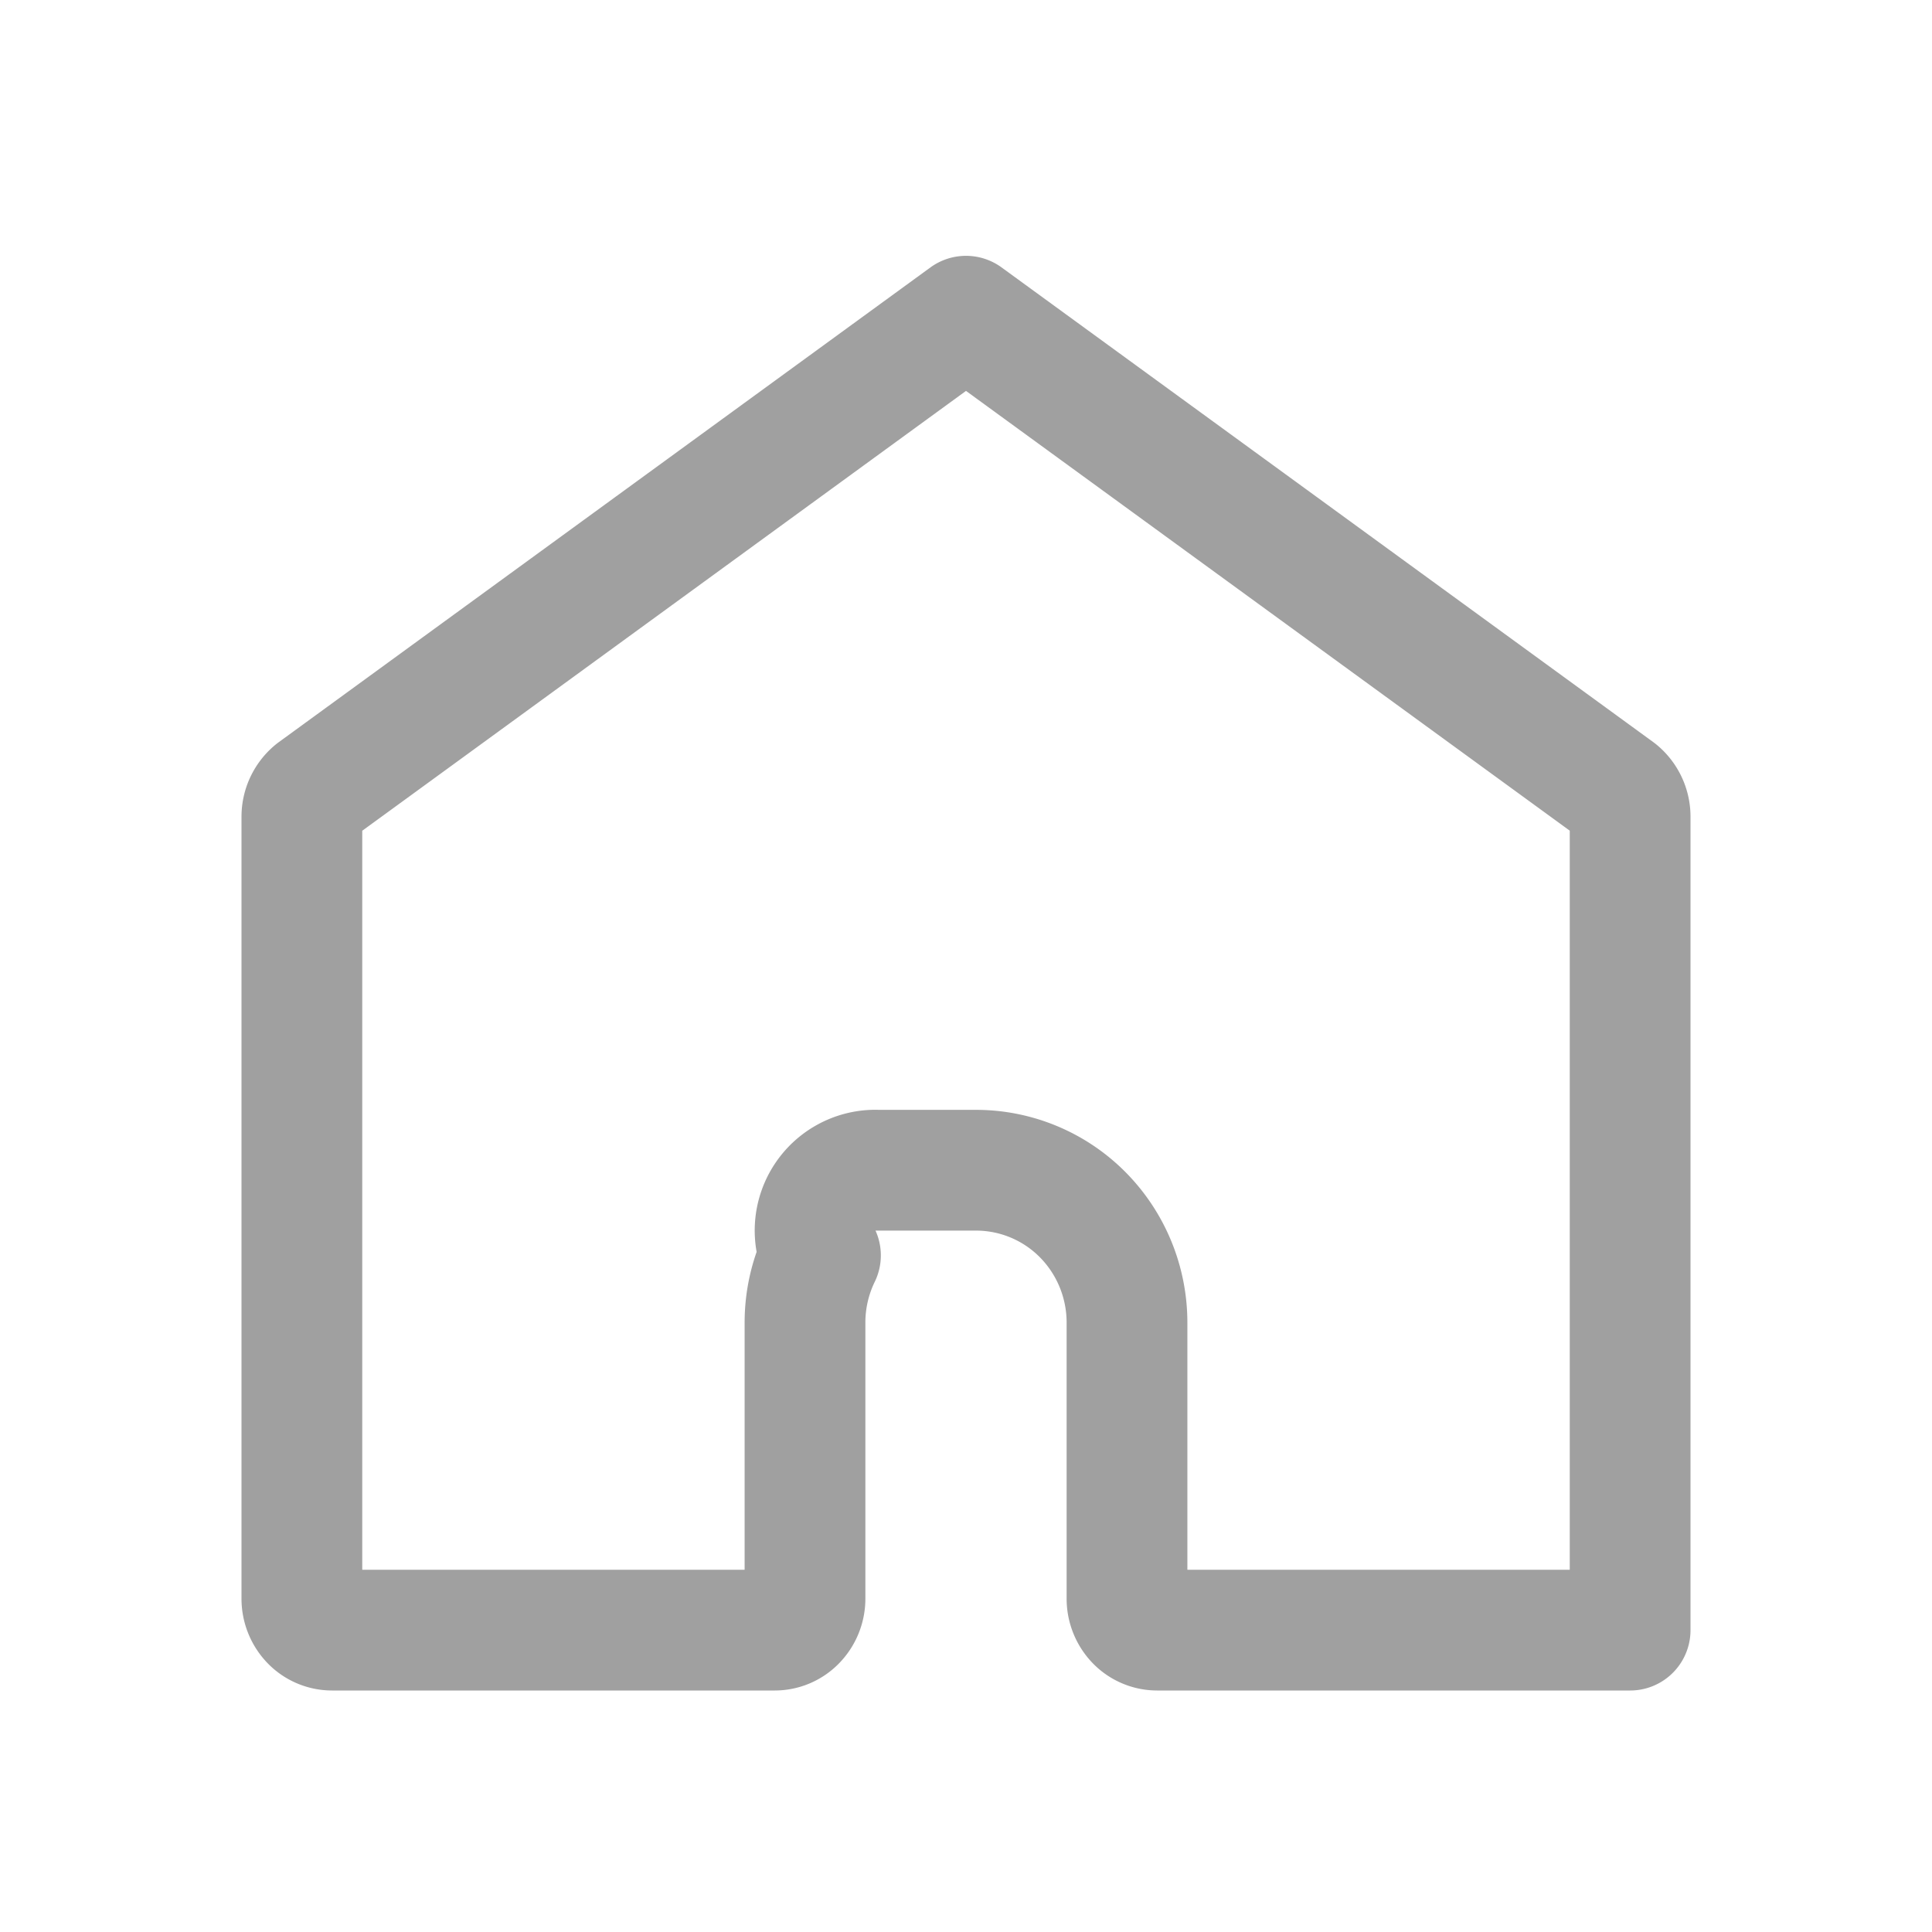 <svg xmlns="http://www.w3.org/2000/svg" width="24" height="24" fill="none" viewBox="0 0 24 24">
  <path stroke="#A0A0A0" stroke-linecap="round" stroke-linejoin="round" stroke-width="1.5" d="M10.875 14.536a.75.75 0 0 0-.683 1.059 1.908 1.908 0 0 0-.192.834v3.428a.4.4 0 0 1-.114.282.366.366 0 0 1-.261.111h-5.5a.366.366 0 0 1-.261-.11.402.402 0 0 1-.114-.283v-9.714a.408.408 0 0 1 .15-.314L12 3.928l8.1 5.9a.408.408 0 0 1 .15.314V20.25h-5.875a.366.366 0 0 1-.261-.11.402.402 0 0 1-.114-.283V16.43c0-.499-.195-.979-.545-1.335a1.866 1.866 0 0 0-1.33-.558h-1.25Z"/>
</svg>
